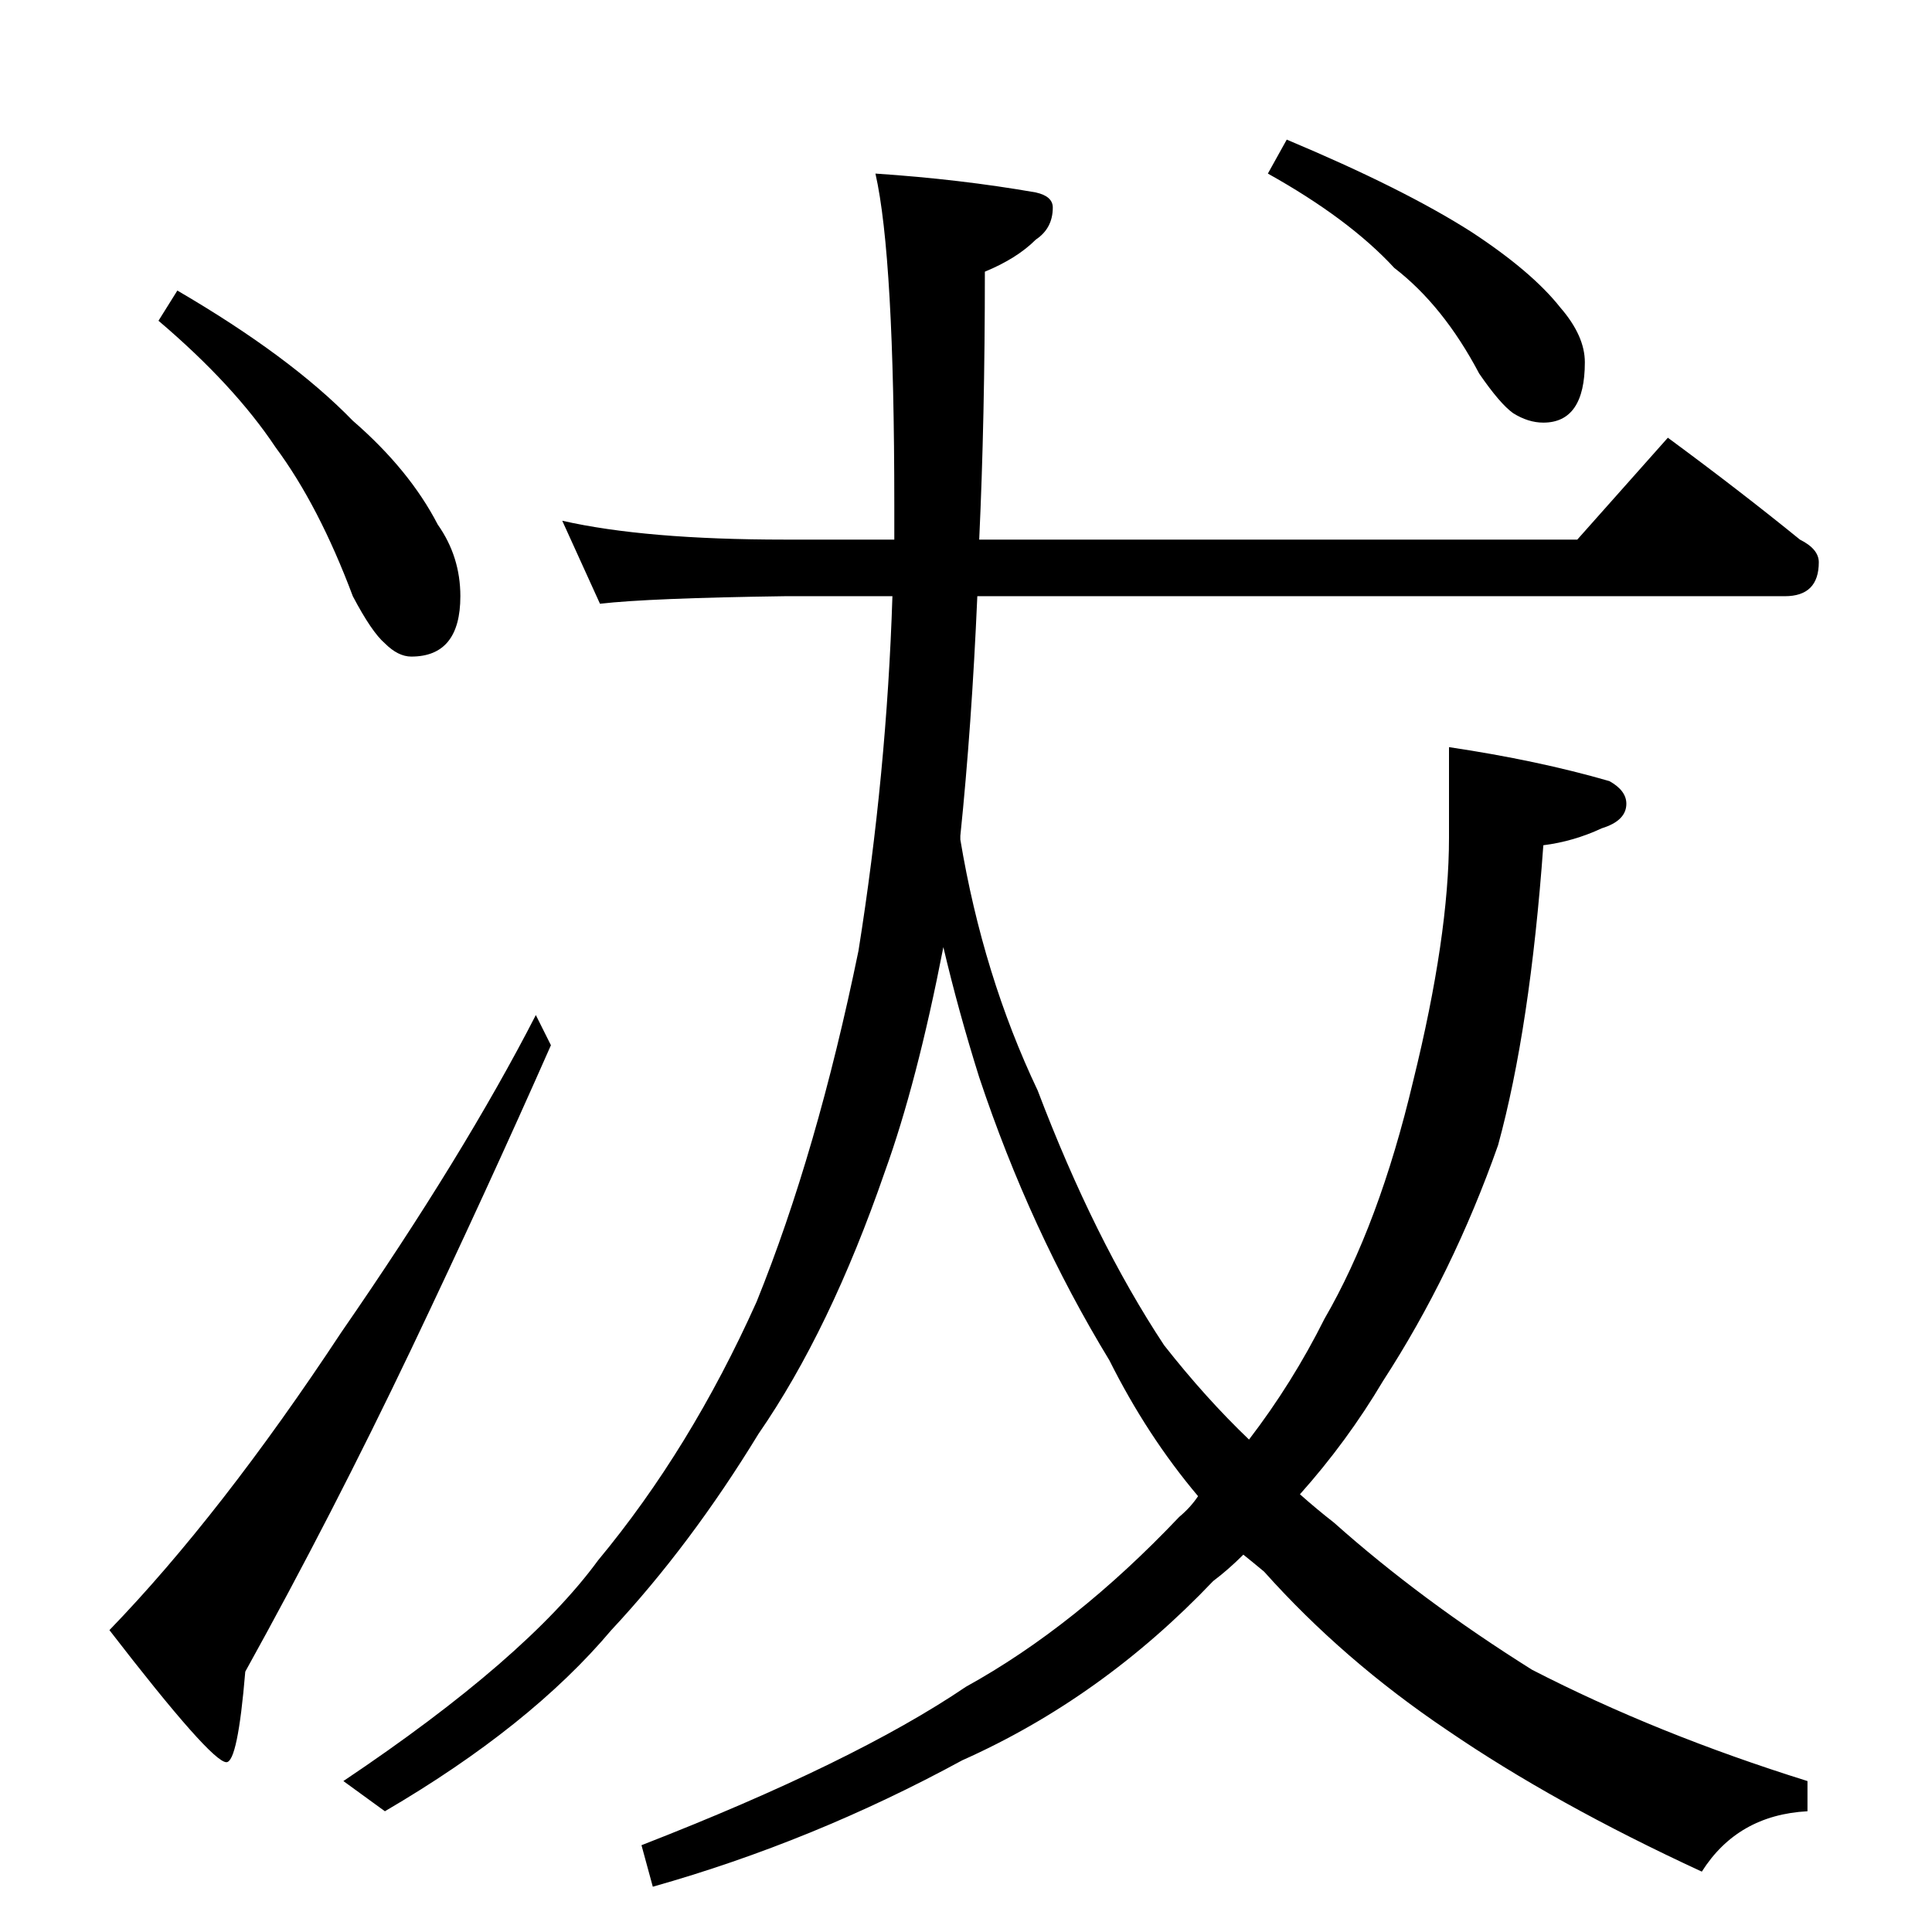 <?xml version="1.0" standalone="no"?>
<!DOCTYPE svg PUBLIC "-//W3C//DTD SVG 1.1//EN" "http://www.w3.org/Graphics/SVG/1.1/DTD/svg11.dtd" >
<svg xmlns="http://www.w3.org/2000/svg" xmlns:xlink="http://www.w3.org/1999/xlink" version="1.1" viewBox="0 -204 1024 1024">
  <g transform="matrix(1 0 0 -1 0 820)">
   <path fill="currentColor"
d="M298 748q44 -10 118 -10h58v18q0 132 -10 176q45 -3 85 -10q9 -2 9 -8q0 -11 -9 -17q-10 -10 -27 -17q0 -78 -3 -142h317l48 54q38 -28 70 -54q10 -5 10 -12q0 -18 -18 -18h-428q-3 -69 -9 -127v-2q12 -72 41 -133q30 -79 67 -135q22 -28 45 -50q23 30 40 64
q29 50 47 126q19 77 19 129v48q47 -7 85 -18q9 -5 9 -12q0 -9 -13 -13q-15 -7 -31 -9q-7 -97 -24 -159q-24 -68 -61 -125q-19 -32 -44 -60q9 -8 18 -15q46 -41 105 -78q66 -34 146 -59v-16q-37 -2 -56 -32q-78 36 -135 75q-55 37 -97 84q-6 5 -11 9q-8 -8 -16 -14
q-59 -62 -133 -95q-79 -43 -164 -67l-6 22q113 44 172 84q58 32 113 90q6 5 10 11q-27 32 -47 72q-42 69 -69 150q-11 35 -19 69q-14 -72 -31 -119q-29 -84 -67 -139q-36 -59 -78 -104q-43 -51 -120 -96l-22 16q97 65 135 117q49 59 84 137q32 79 54 186q15 94 18 188h-57
q-72 -1 -98 -4zM682 950q62 -26 98 -49q32 -21 47 -40q13 -15 13 -29q0 -32 -22 -32q-8 0 -16 5q-7 5 -18 21q-19 36 -45 56q-24 26 -67 50zM94 870q60 -35 93 -69q30 -26 45 -55q12 -17 12 -38q0 -32 -26 -32q-7 0 -14 7q-7 6 -17 25q-18 48 -41 79q-22 33 -62 67zM284 486
l8 -16q-34 -77 -74 -161q-42 -88 -88 -171q-4 -48 -10 -48q-8 0 -62 70q59 61 123 158q65 94 103 168z" />
  </g>

</svg>
